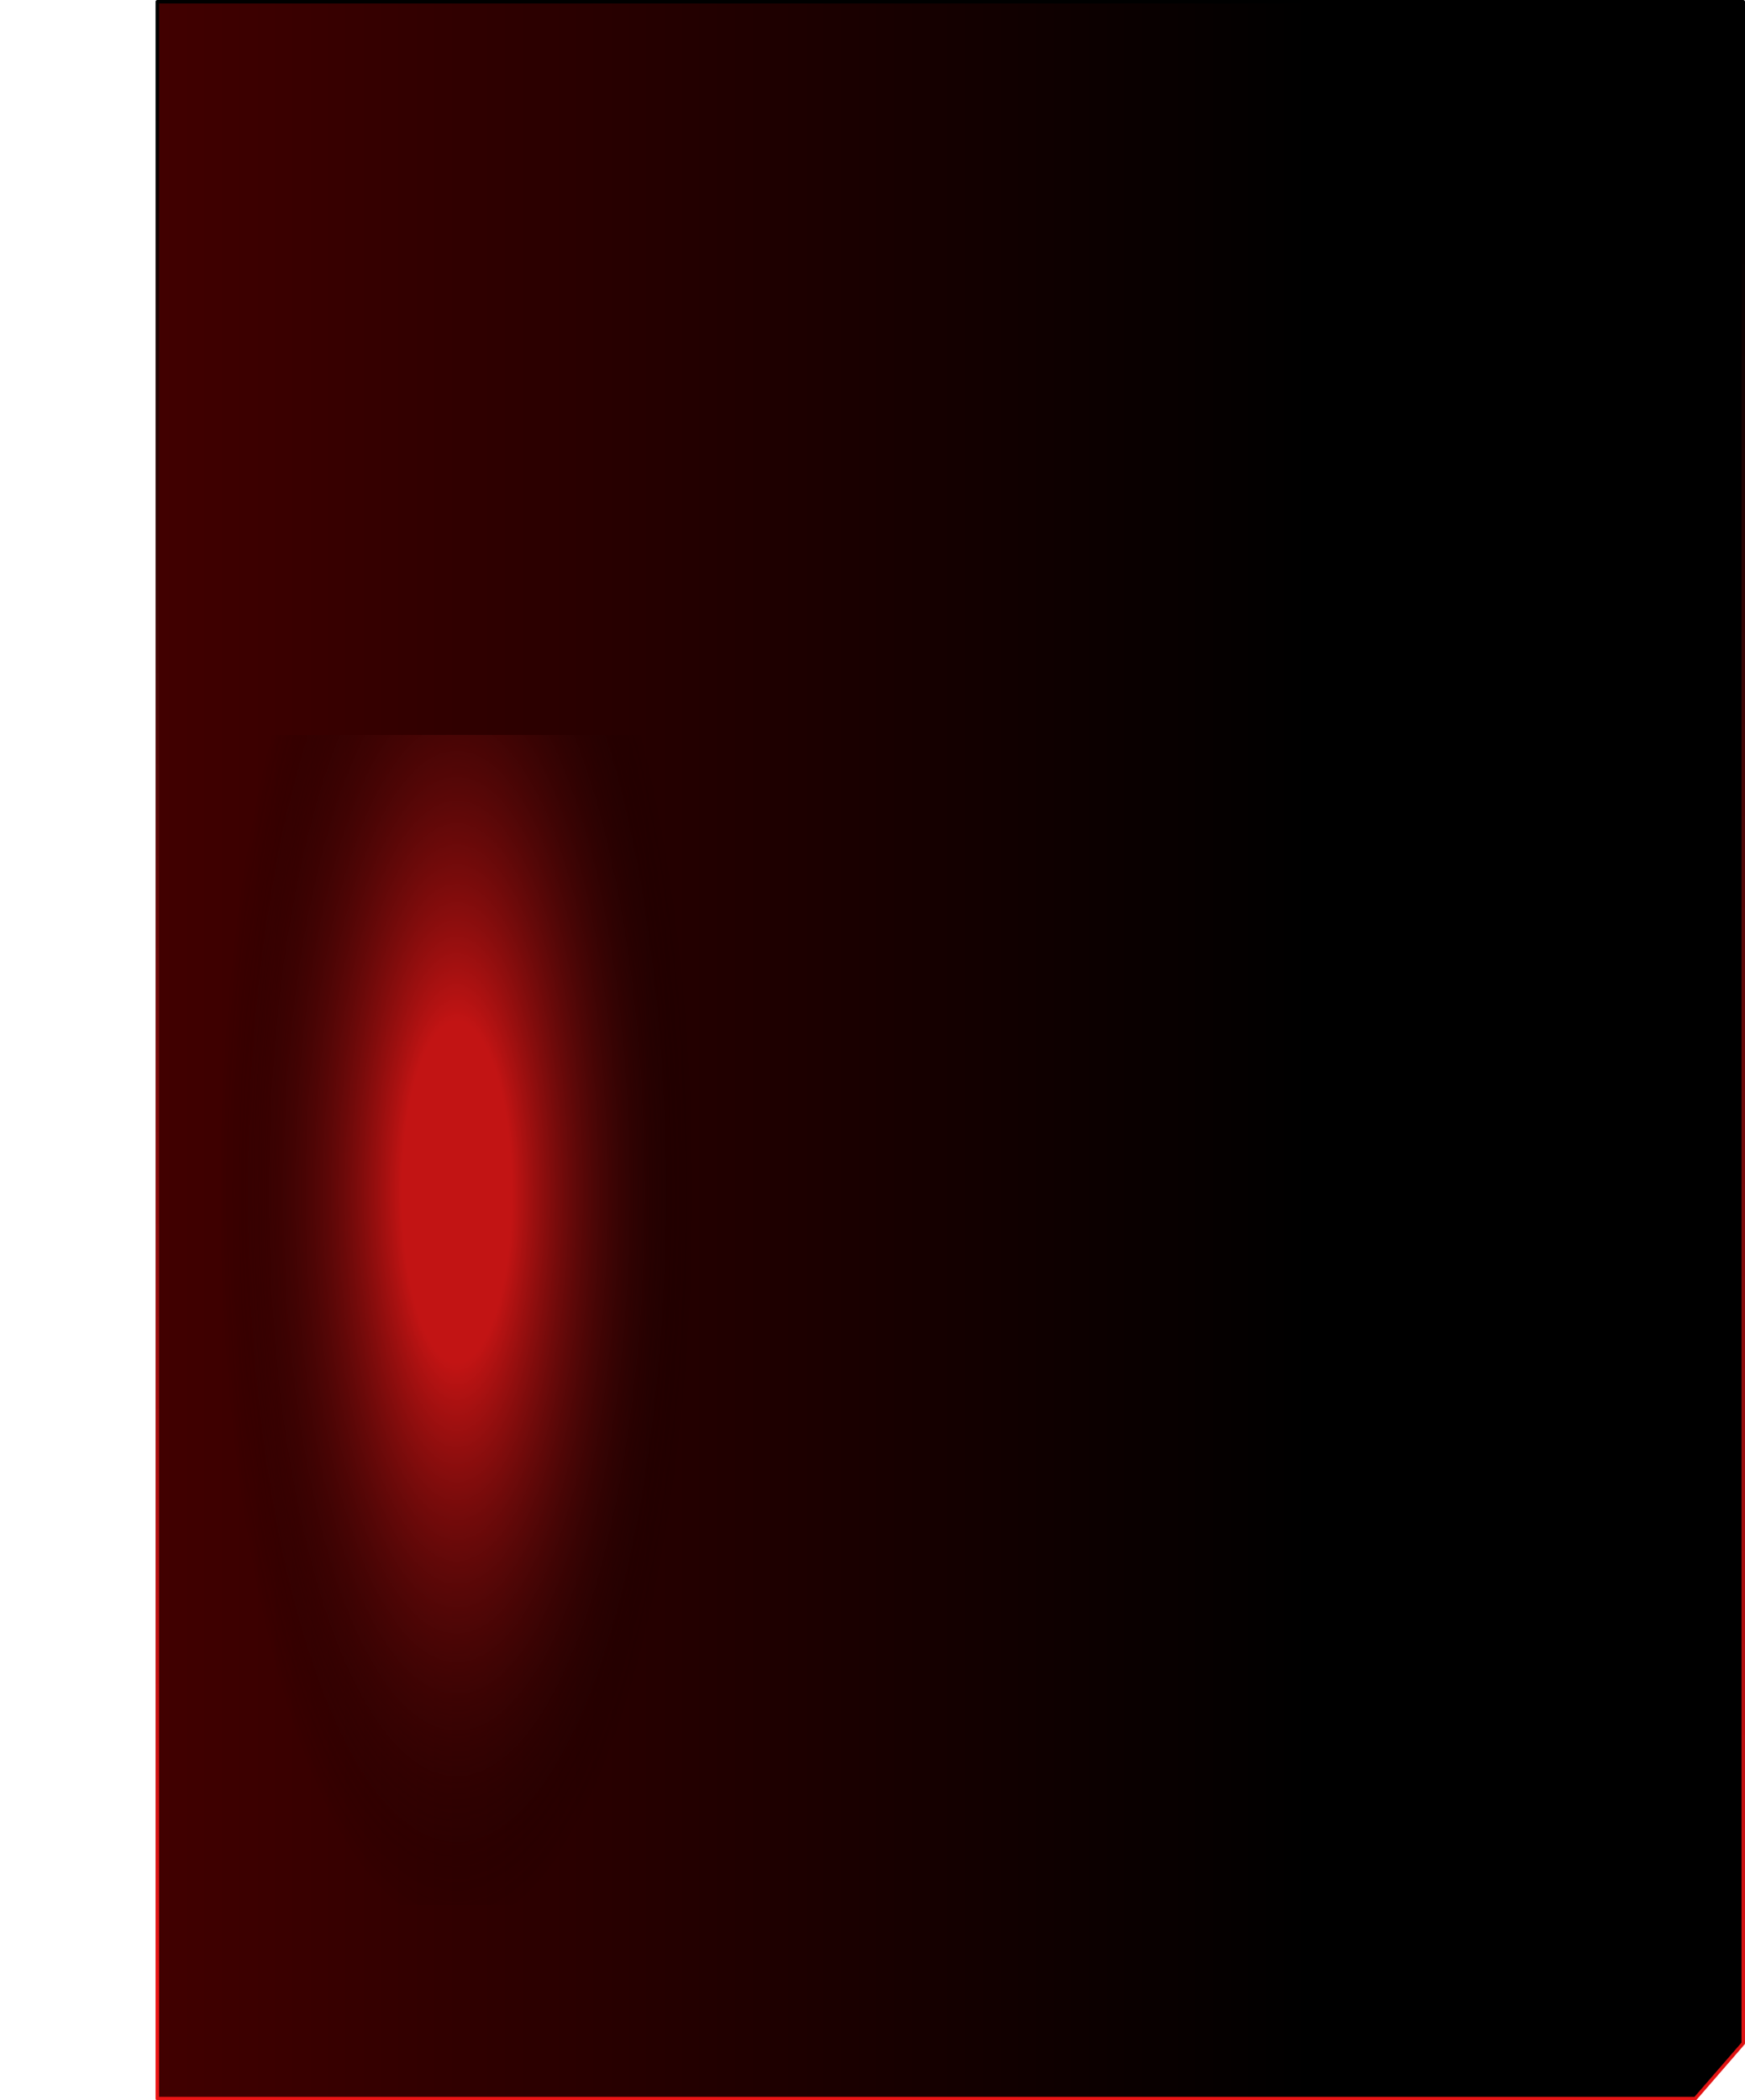 <?xml version="1.0" encoding="UTF-8" standalone="no"?>
<svg xmlns:xlink="http://www.w3.org/1999/xlink" height="600.15px" width="498.55px" xmlns="http://www.w3.org/2000/svg">
  <g transform="matrix(1.0, 0.0, 0.0, 1.0, 47.95, 1.5)">
    <path d="M450.1 -1.0 L450.1 582.35 436.4 598.15 -3.0 598.15 -3.0 -1.0 450.1 -1.0" fill="url(#gradient0)" fill-rule="evenodd" stroke="none"/>
    <path d="M450.1 -1.0 L450.1 582.35 436.4 598.15 -3.0 598.15 -3.0 -1.0 450.1 -1.0 Z" fill="none" stroke="url(#gradient1)" stroke-linecap="round" stroke-linejoin="round" stroke-width="1.0"/>
    <path d="M153.0 542.95 L-47.95 542.95 -47.95 208.5 153.0 208.5 153.0 542.95" fill="url(#gradient2)" fill-rule="evenodd" stroke="none"/>
  </g>
  <defs>
    <linearGradient gradientTransform="matrix(0.395, 0.0, 0.0, -0.573, 2.8, 496.2)" gradientUnits="userSpaceOnUse" id="gradient0" spreadMethod="pad" x1="-819.2" x2="819.2">
      <stop offset="0.0" stop-color="#800000"/>
      <stop offset="1.0" stop-color="#000000"/>
    </linearGradient>
    <linearGradient gradientTransform="matrix(-0.031, 0.334, -0.332, -0.03, 189.2, 313.15)" gradientUnits="userSpaceOnUse" id="gradient1" spreadMethod="pad" x1="-819.2" x2="819.2">
      <stop offset="0.0" stop-color="#000000"/>
      <stop offset="1.0" stop-color="#ea1515"/>
    </linearGradient>
    <radialGradient cx="0" cy="0" gradientTransform="matrix(0.083, 0.0, 0.0, 0.258, 82.55, 339.15)" gradientUnits="userSpaceOnUse" id="gradient2" r="819.2" spreadMethod="pad">
      <stop offset="0.231" stop-color="#c21414"/>
      <stop offset="1.0" stop-color="#000000" stop-opacity="0.0"/>
    </radialGradient>
  </defs>
</svg>
